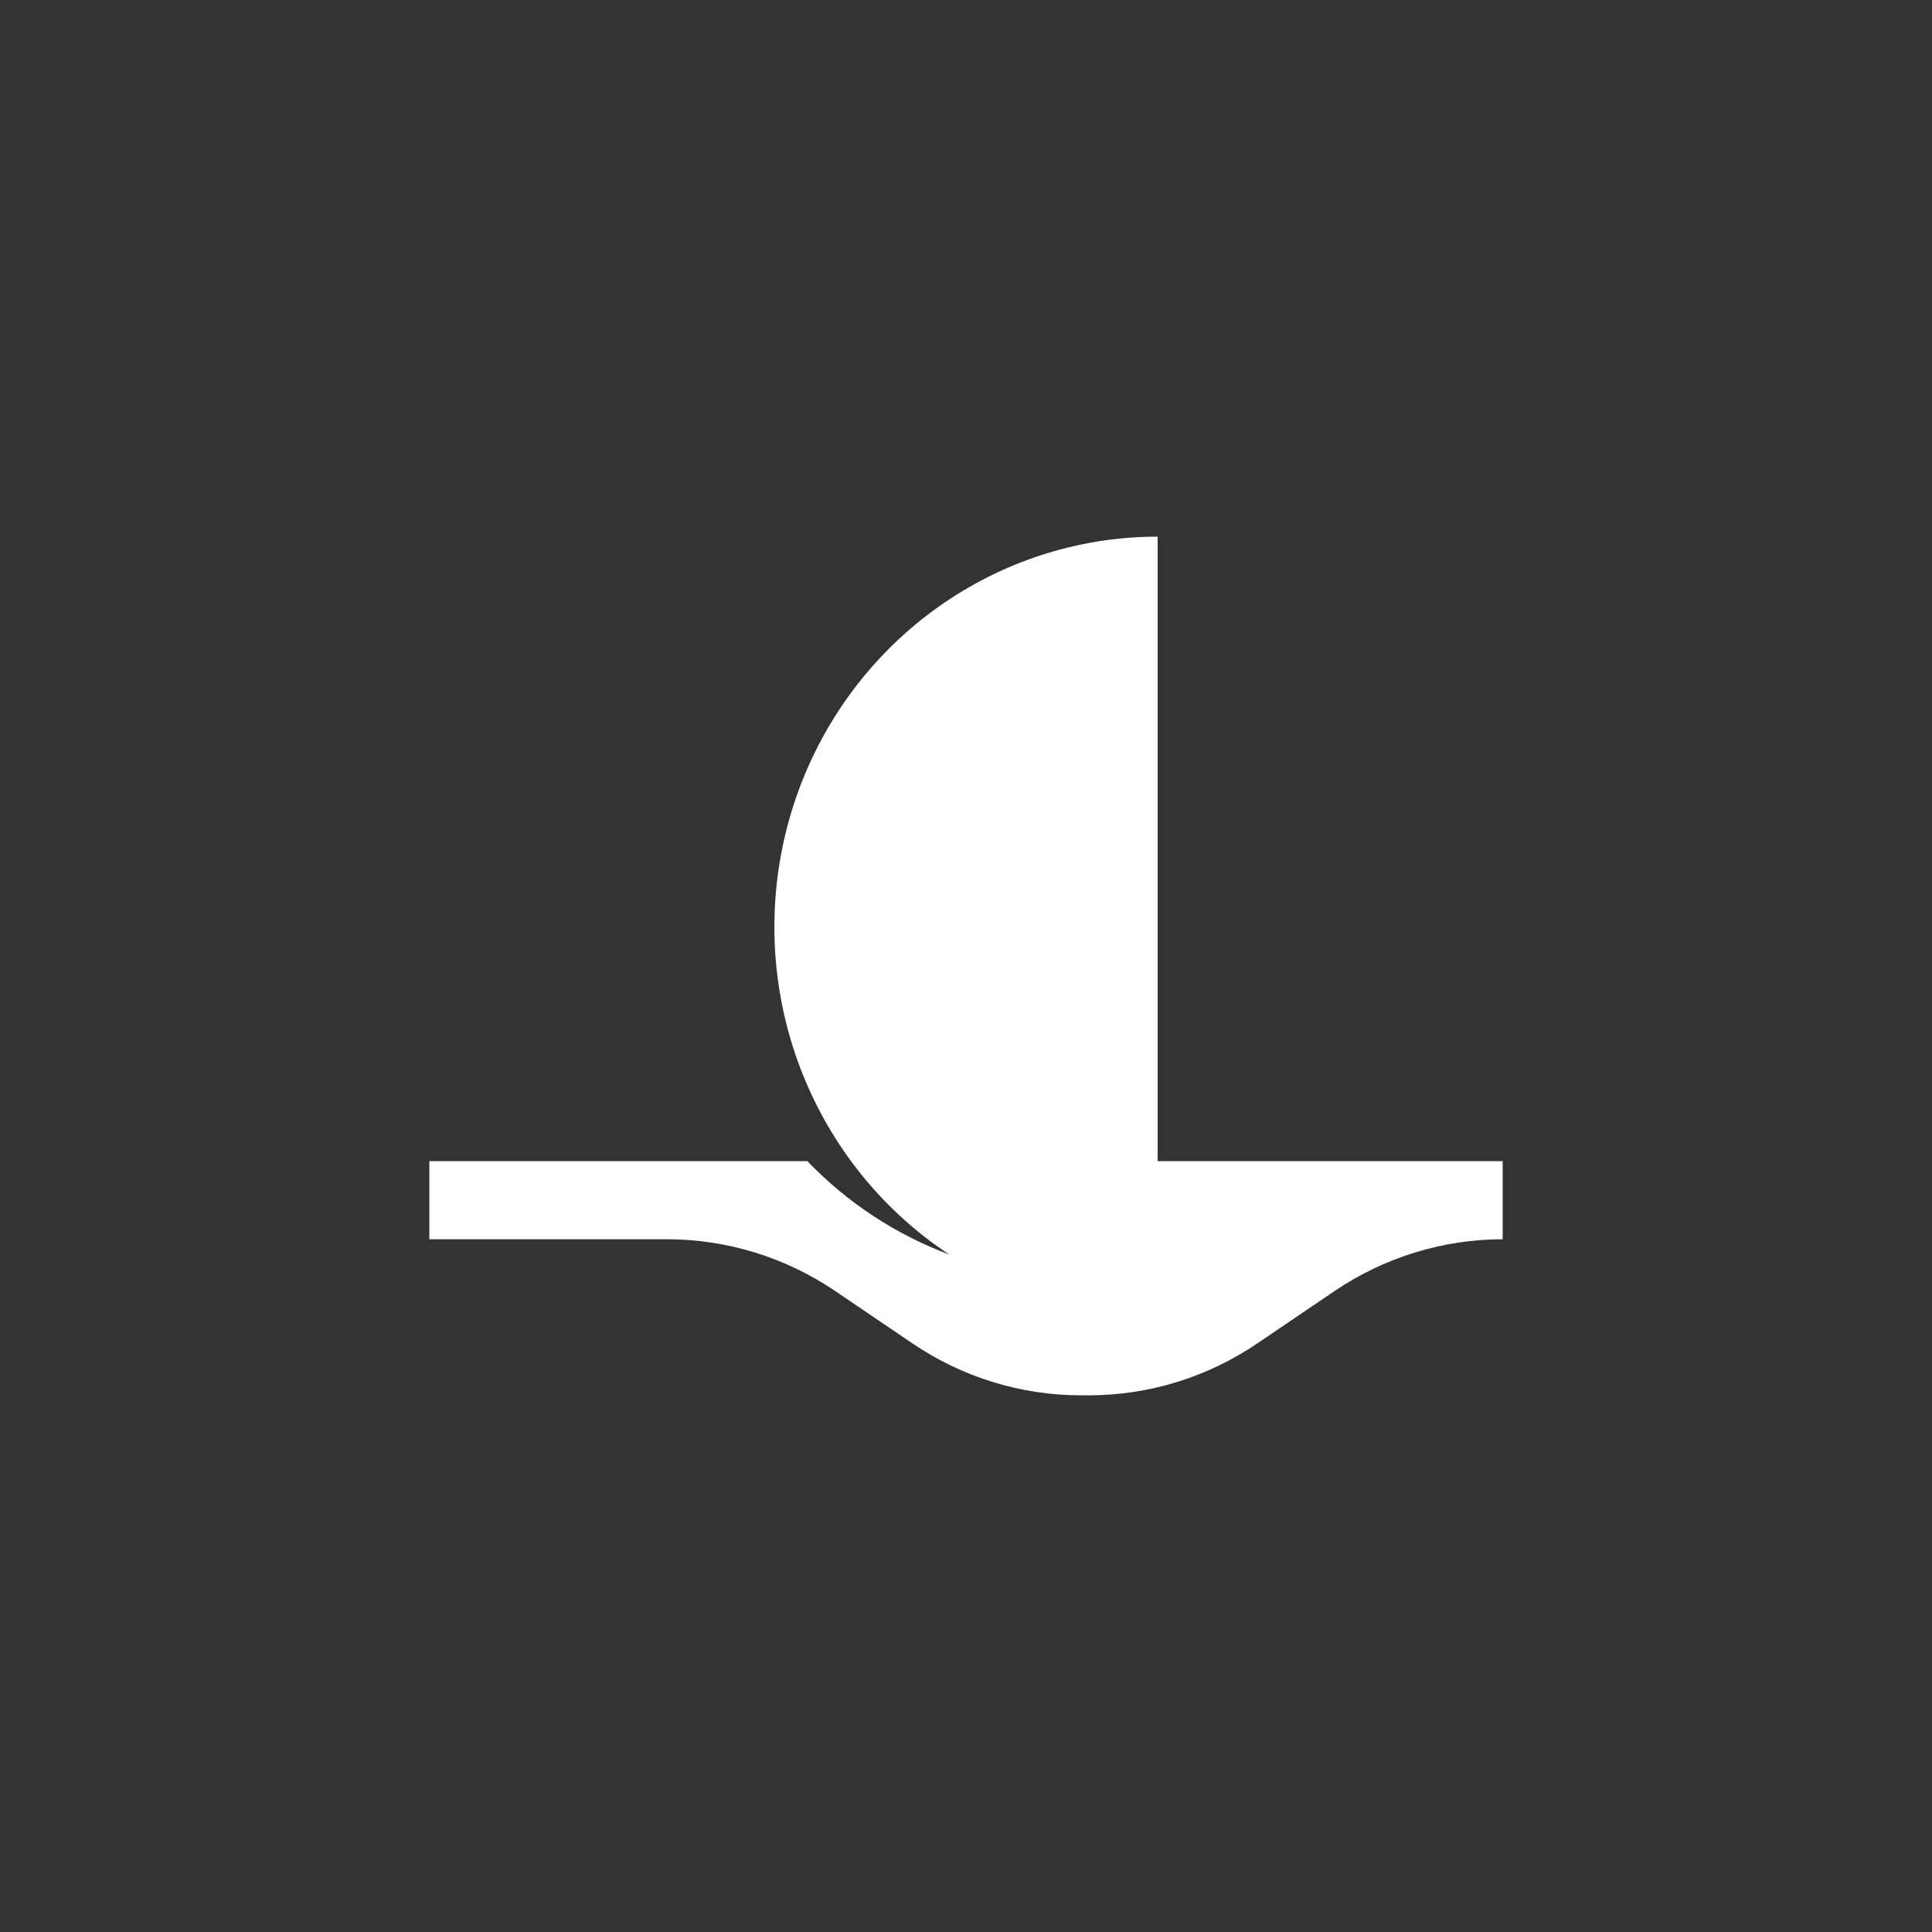 <svg width="1000" height="1000" viewBox="0 0 108 108" fill="none" xmlns="http://www.w3.org/2000/svg">
<rect x="0" y="0" width="108" height="108" fill="#333333" stroke="none"/>
<path d="M64.713 64.909V30C63.274 29.997 61.838 30.145 60.428 30.441C56.26 31.308 52.44 33.419 49.454 36.504C46.468 39.589 44.451 43.51 43.661 47.766C42.871 52.022 43.343 56.422 45.017 60.404C46.691 64.386 49.491 67.771 53.061 70.127C50.069 69.01 47.361 67.228 45.133 64.909H24V69.275H37.284C40.638 69.275 43.916 70.287 46.705 72.181L51.002 75.094C53.791 76.988 57.069 77.999 60.422 78H60.85C64.209 78.003 67.494 76.992 70.288 75.094L74.591 72.178C77.378 70.288 80.651 69.278 84 69.275V64.909H64.713Z" fill="white"/>
</svg>
